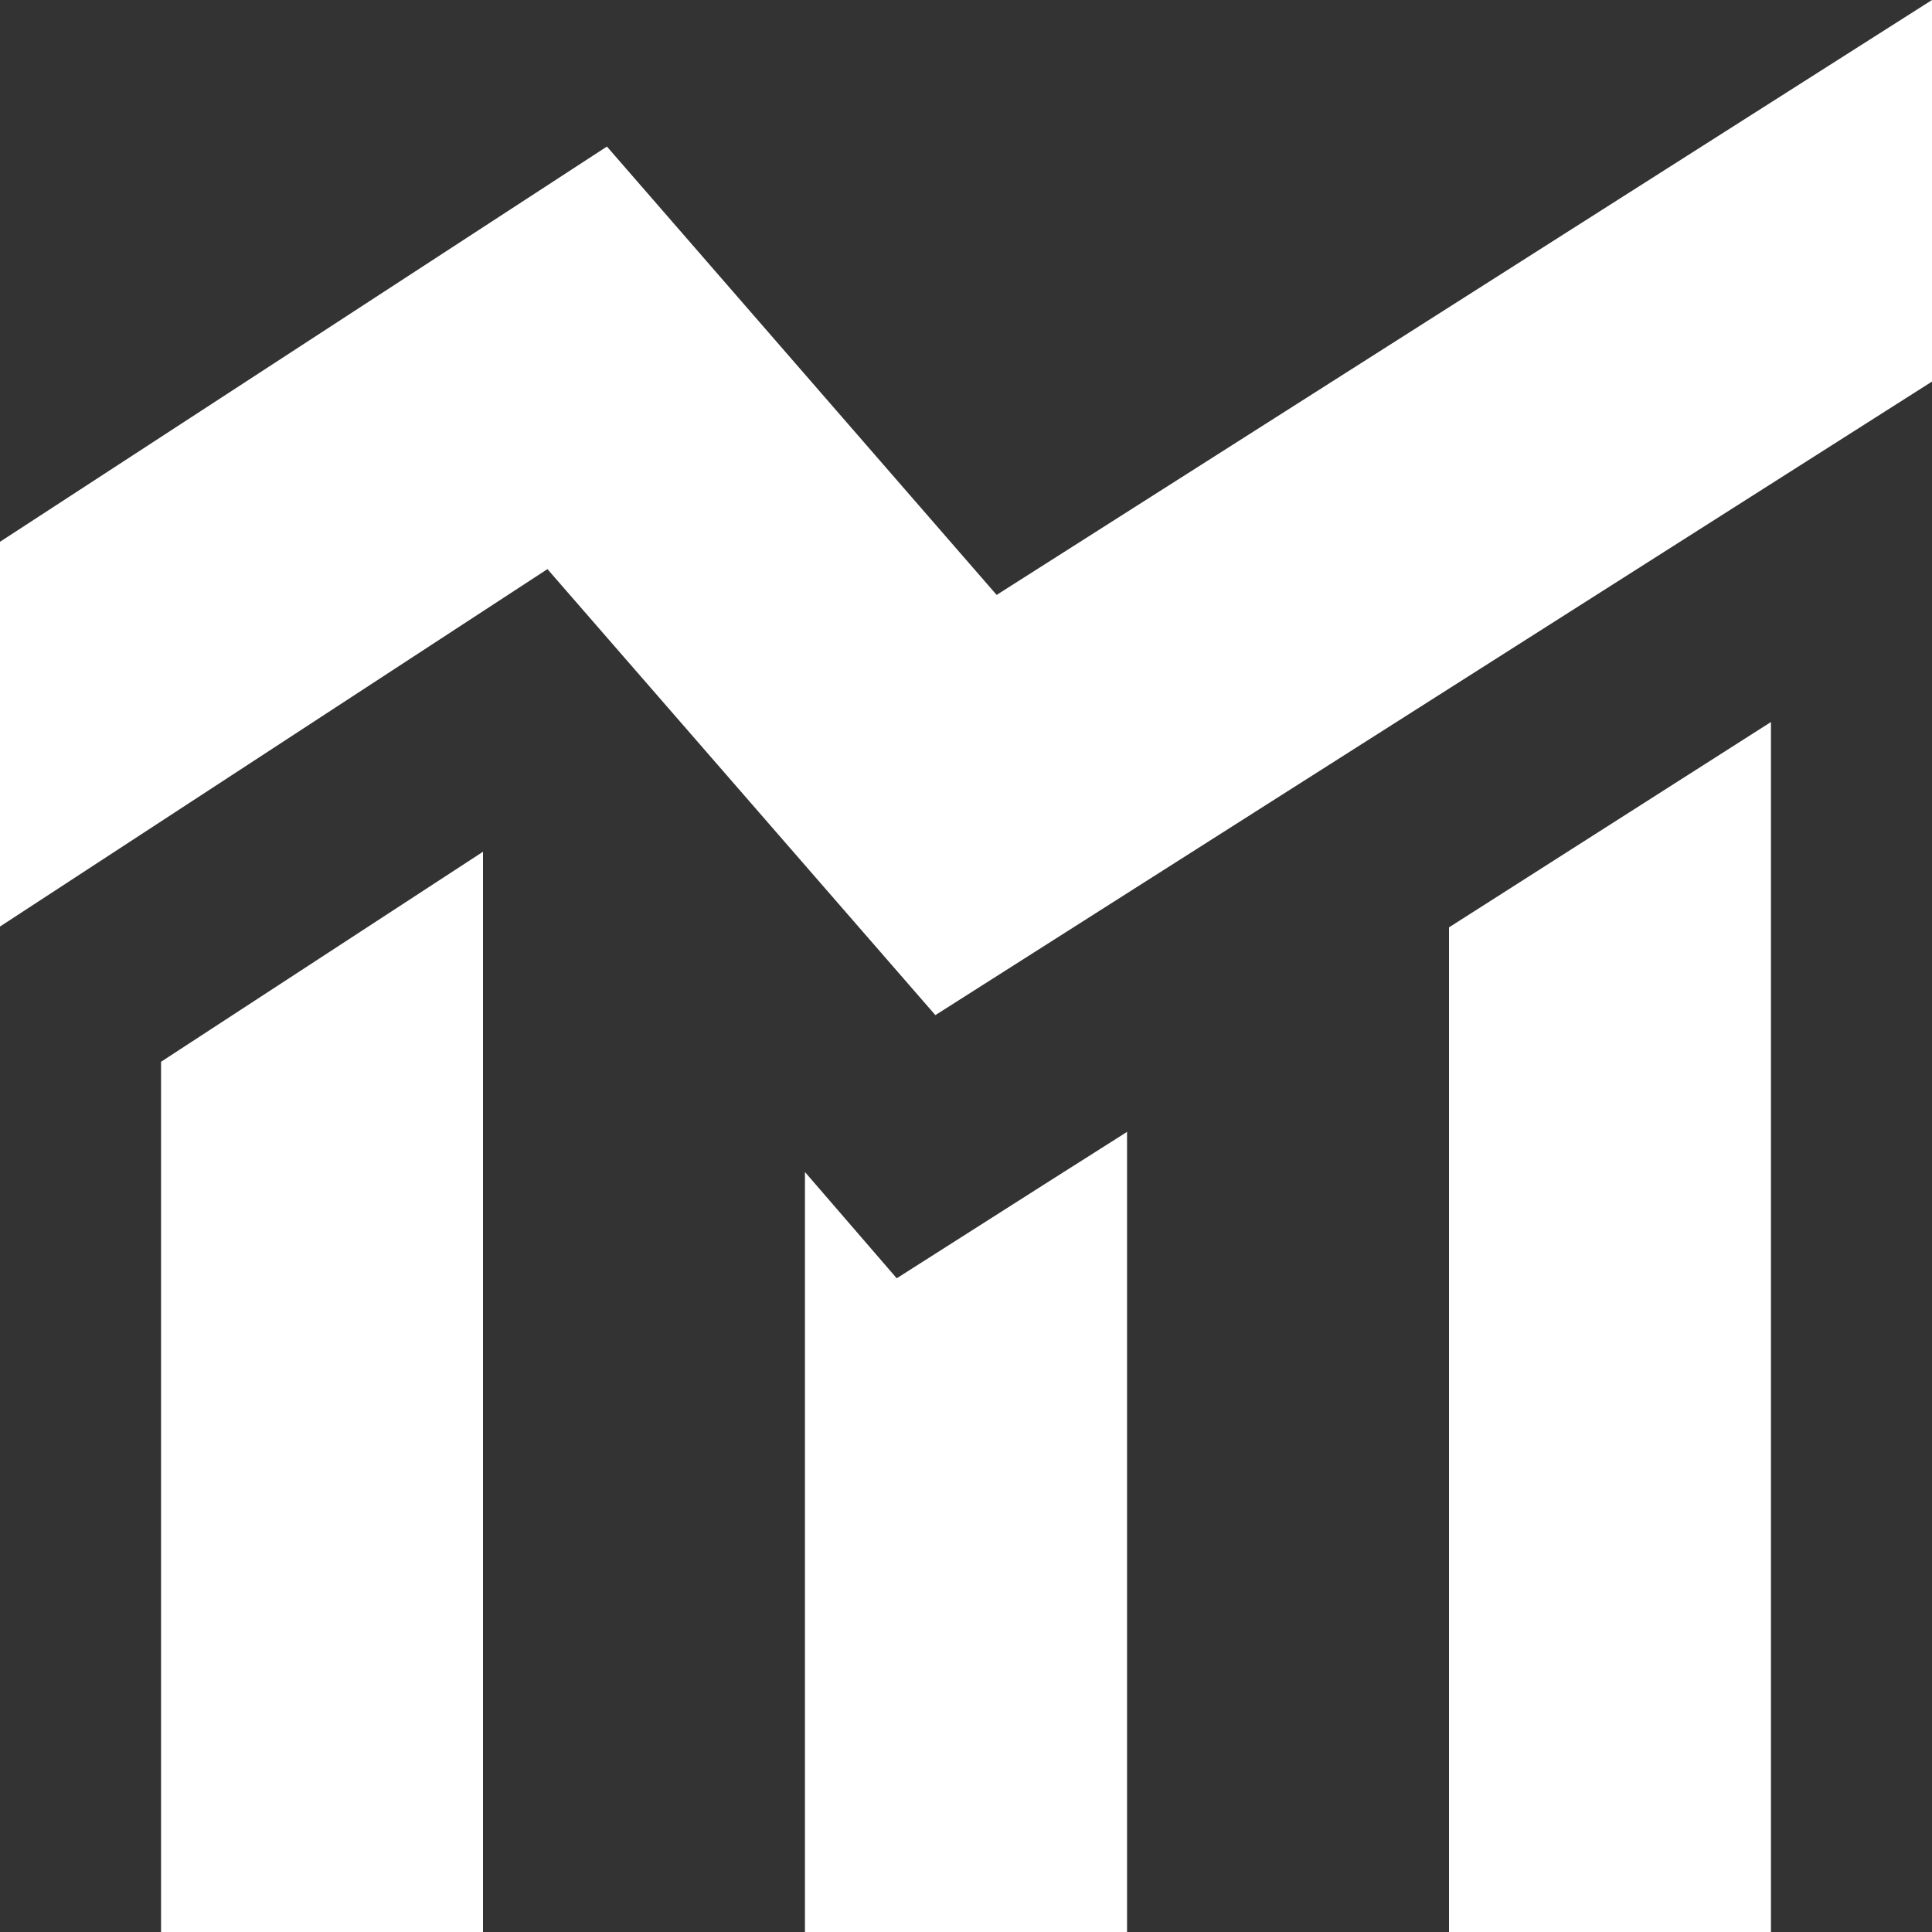 <svg width="14" height="14" viewBox="0 0 14 14" fill="none" xmlns="http://www.w3.org/2000/svg">
	<rect x="0" y="0" width="14" height="14" fill="#333333" stroke="none"/>
	<g clip-path="url(#clip0_1100_7)">
		<path fill-rule="evenodd" clip-rule="evenodd" d="M7.222 4.311L14 0V2.765L6.778 7.356L3.967 4.124L0 6.714V3.926L4.398 1.062L7.222 4.311ZM3.5 14H1.167V7.694L3.5 6.172V14ZM6.498 9.263L5.833 8.493V14H8.167V8.202L7.56 8.587L6.498 9.263ZM12.833 14H10.5V6.72L12.833 5.232V14Z" fill="#fff" />
	</g>
	<defs>
		<clipPath id="clip0_1100_7">
			<rect width="14" height="14" fill="white" />
		</clipPath>
	</defs>
</svg>
